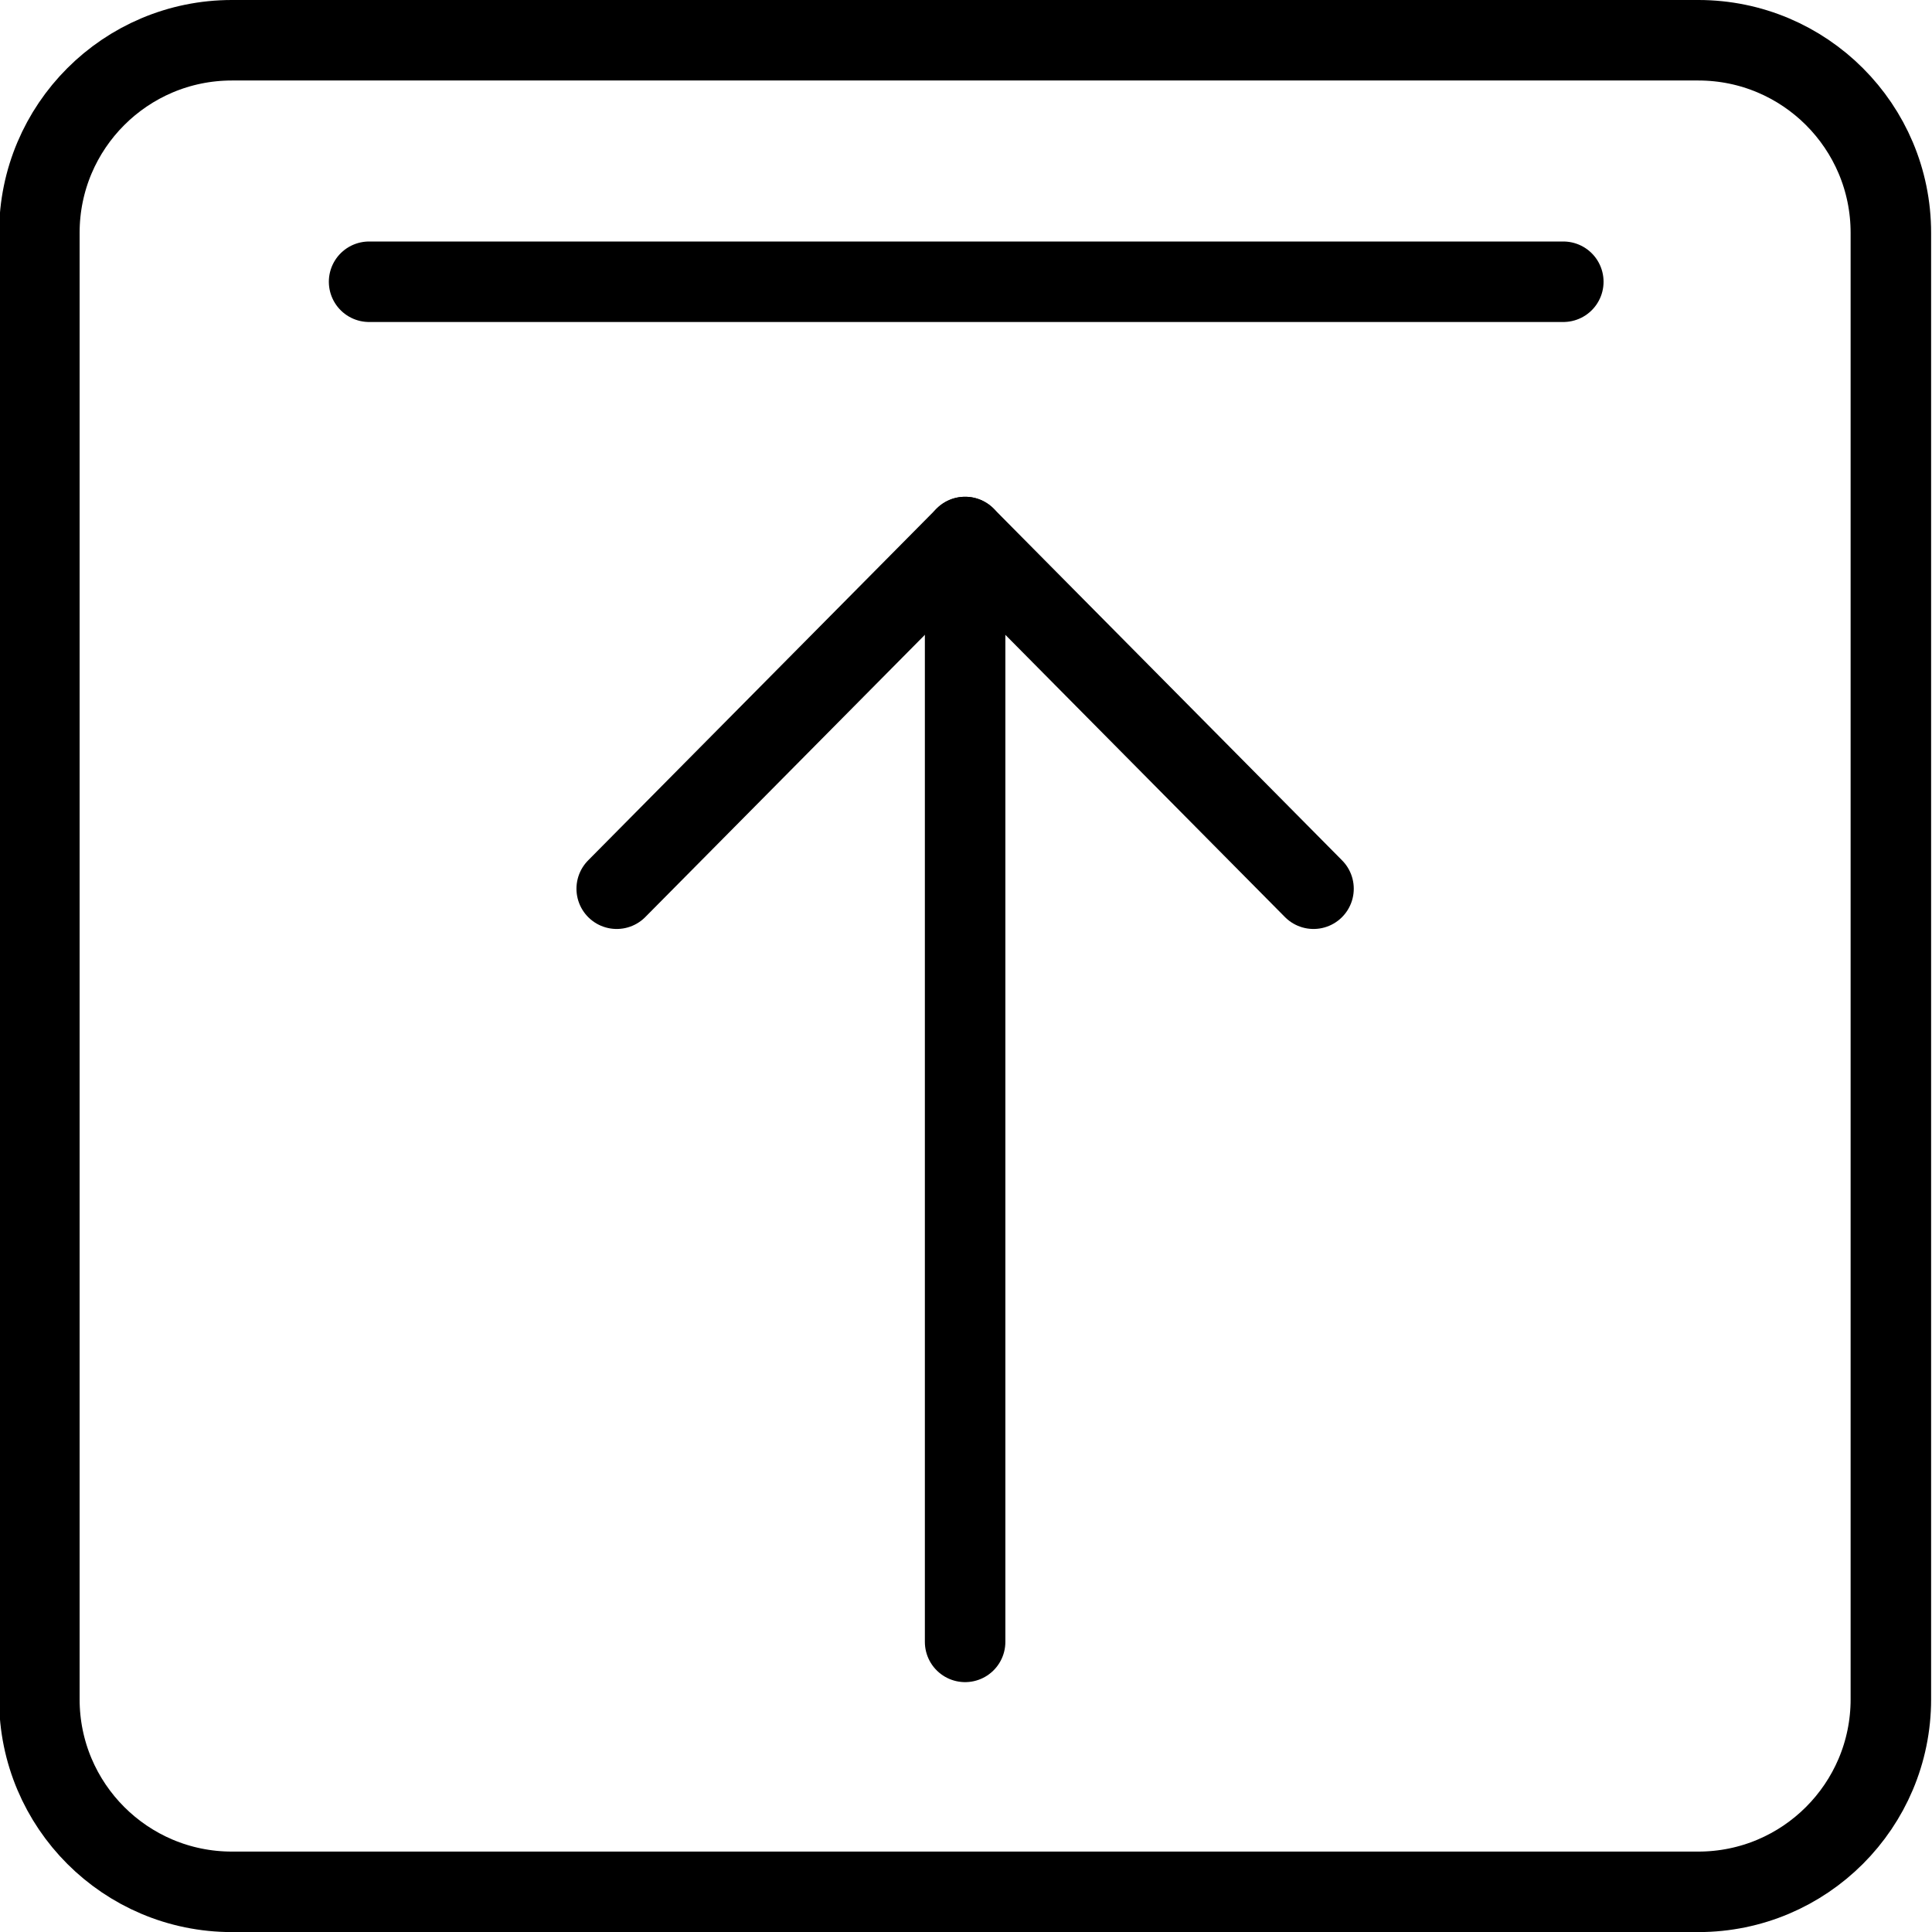<?xml version="1.0" encoding="utf-8"?>
<!-- Generator: Adobe Illustrator 18.1.0, SVG Export Plug-In . SVG Version: 6.00 Build 0)  -->
<svg version="1.1" id="Layer_1" xmlns="http://www.w3.org/2000/svg" xmlns:xlink="http://www.w3.org/1999/xlink" x="0px" y="0px"
	 width="24px" height="24px" viewBox="0 0 24 24" enable-background="new 0 0 24 24" xml:space="preserve">
<g>
	
		<line fill="none" stroke="#000000" stroke-linecap="round" stroke-linejoin="round" stroke-miterlimit="10" x1="11.989" y1="6.671" x2="11.989" y2="20.396"/>
	<polyline fill="none" stroke="#000000" stroke-linecap="round" stroke-linejoin="round" stroke-miterlimit="10" points="
		7.661,11.04 11.989,6.671 16.317,11.04 	"/>
	<path fill="none" stroke="#000000" stroke-linecap="round" stroke-linejoin="round" stroke-miterlimit="10" d="M0.489,21.109
		c0,1.321,1.071,2.392,2.392,2.392h18.216c1.321,0,2.392-1.071,2.392-2.392V2.892c0-1.321-1.071-2.392-2.392-2.392
		H2.881c-1.321,0-2.392,1.071-2.392,2.392V21.109z"/>
	
		<line fill="none" stroke="#000000" stroke-linecap="round" stroke-linejoin="round" stroke-miterlimit="10" x1="19.42" y1="3.5" x2="4.585" y2="3.5"/>
</g>
<rect x="-0.014" y="0" fill="none" width="24" height="24"/>
</svg>
